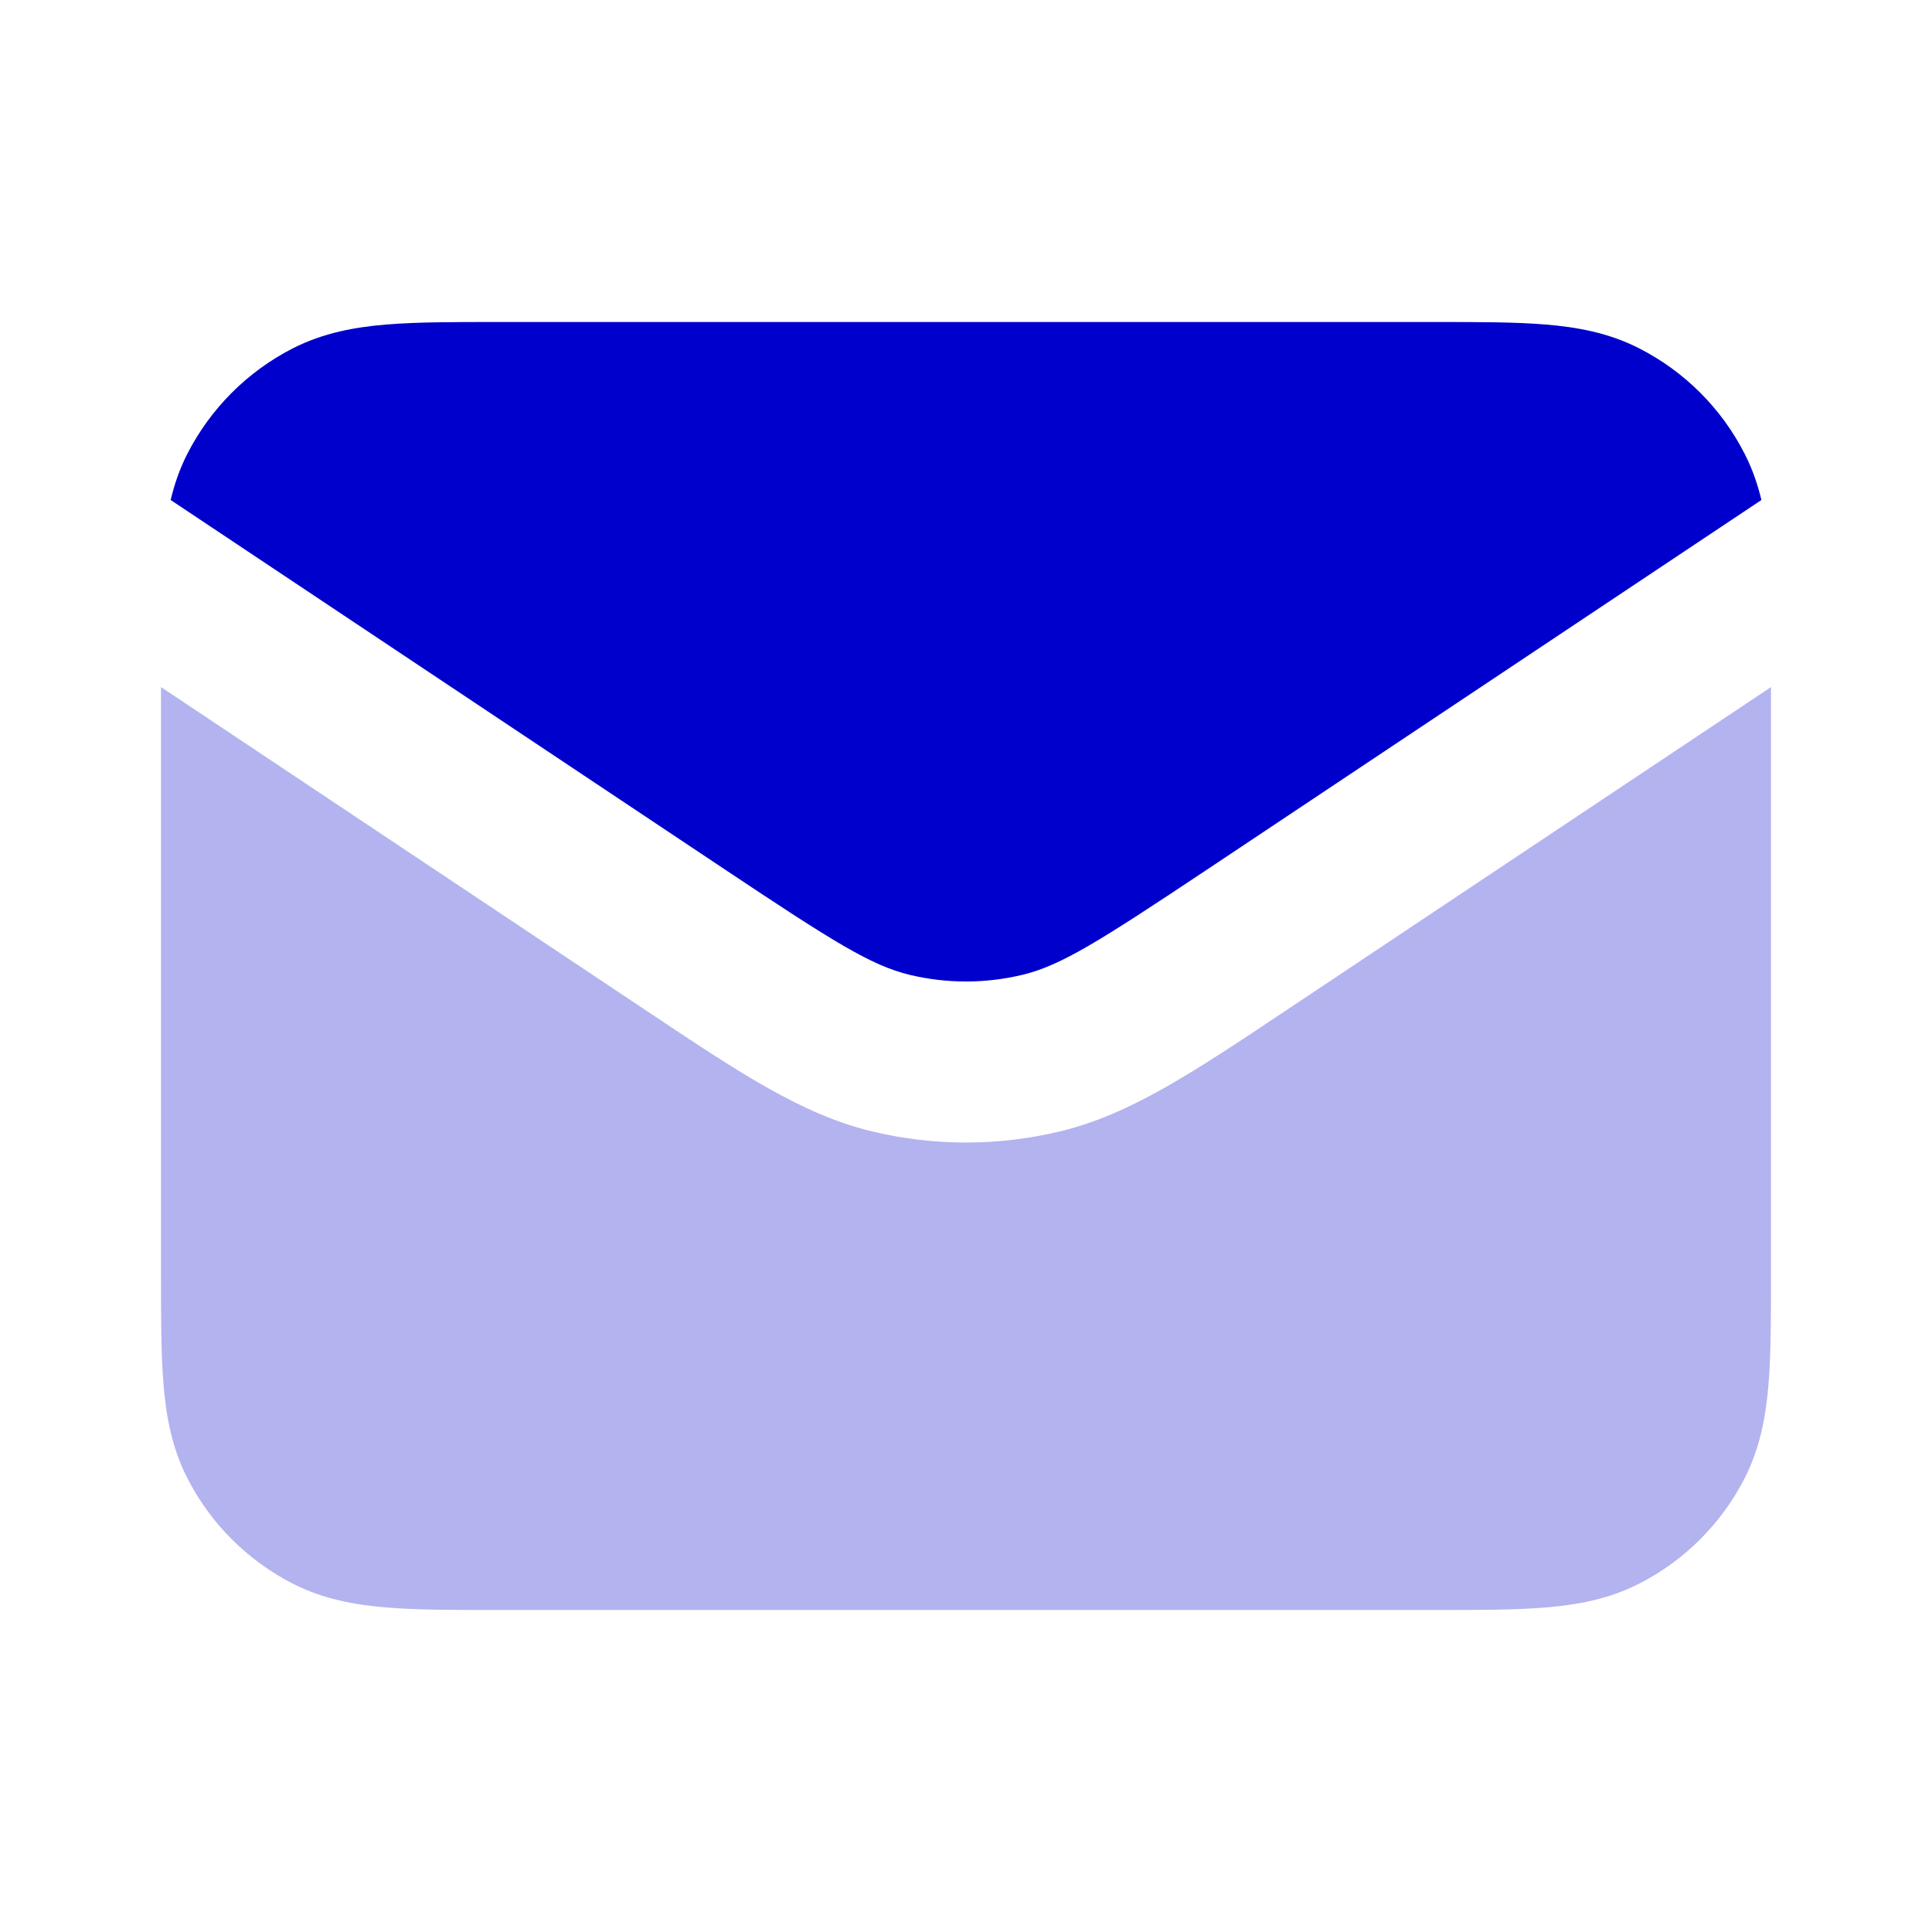 <svg width="24" height="24" viewBox="0 0 24 24" fill="none" xmlns="http://www.w3.org/2000/svg">
<path opacity="0.3" d="M22 8.535L15.951 12.568C14.818 13.324 14.035 13.847 13.165 14.055C12.399 14.239 11.601 14.239 10.835 14.055C9.965 13.847 9.182 13.324 8.049 12.568L2 8.535V15.838C2 16.366 2 16.82 2.031 17.195C2.063 17.59 2.134 17.983 2.327 18.362C2.615 18.926 3.074 19.385 3.638 19.673C4.016 19.866 4.41 19.937 4.805 19.969C5.18 20 5.634 20 6.161 20H17.838C18.366 20 18.82 20 19.195 19.969C19.59 19.937 19.984 19.866 20.362 19.673C20.927 19.385 21.385 18.926 21.673 18.362C21.866 17.983 21.937 17.59 21.969 17.195C22 16.82 22 16.366 22 15.838V8.535Z" fill="#0000CC"/>
<path d="M17.839 4H6.162C5.634 4 5.18 4 4.805 4.031C4.41 4.063 4.017 4.134 3.638 4.327C3.074 4.615 2.615 5.074 2.327 5.638C2.231 5.826 2.166 6.018 2.12 6.211L9.005 10.801C10.353 11.7 10.823 11.995 11.301 12.11C11.761 12.22 12.24 12.22 12.699 12.11C13.178 11.995 13.647 11.7 14.996 10.801L21.881 6.211C21.835 6.018 21.769 5.826 21.673 5.638C21.386 5.074 20.927 4.615 20.362 4.327C19.984 4.134 19.59 4.063 19.195 4.031C18.821 4 18.366 4 17.839 4Z" fill="#0000CC"/>
</svg>
